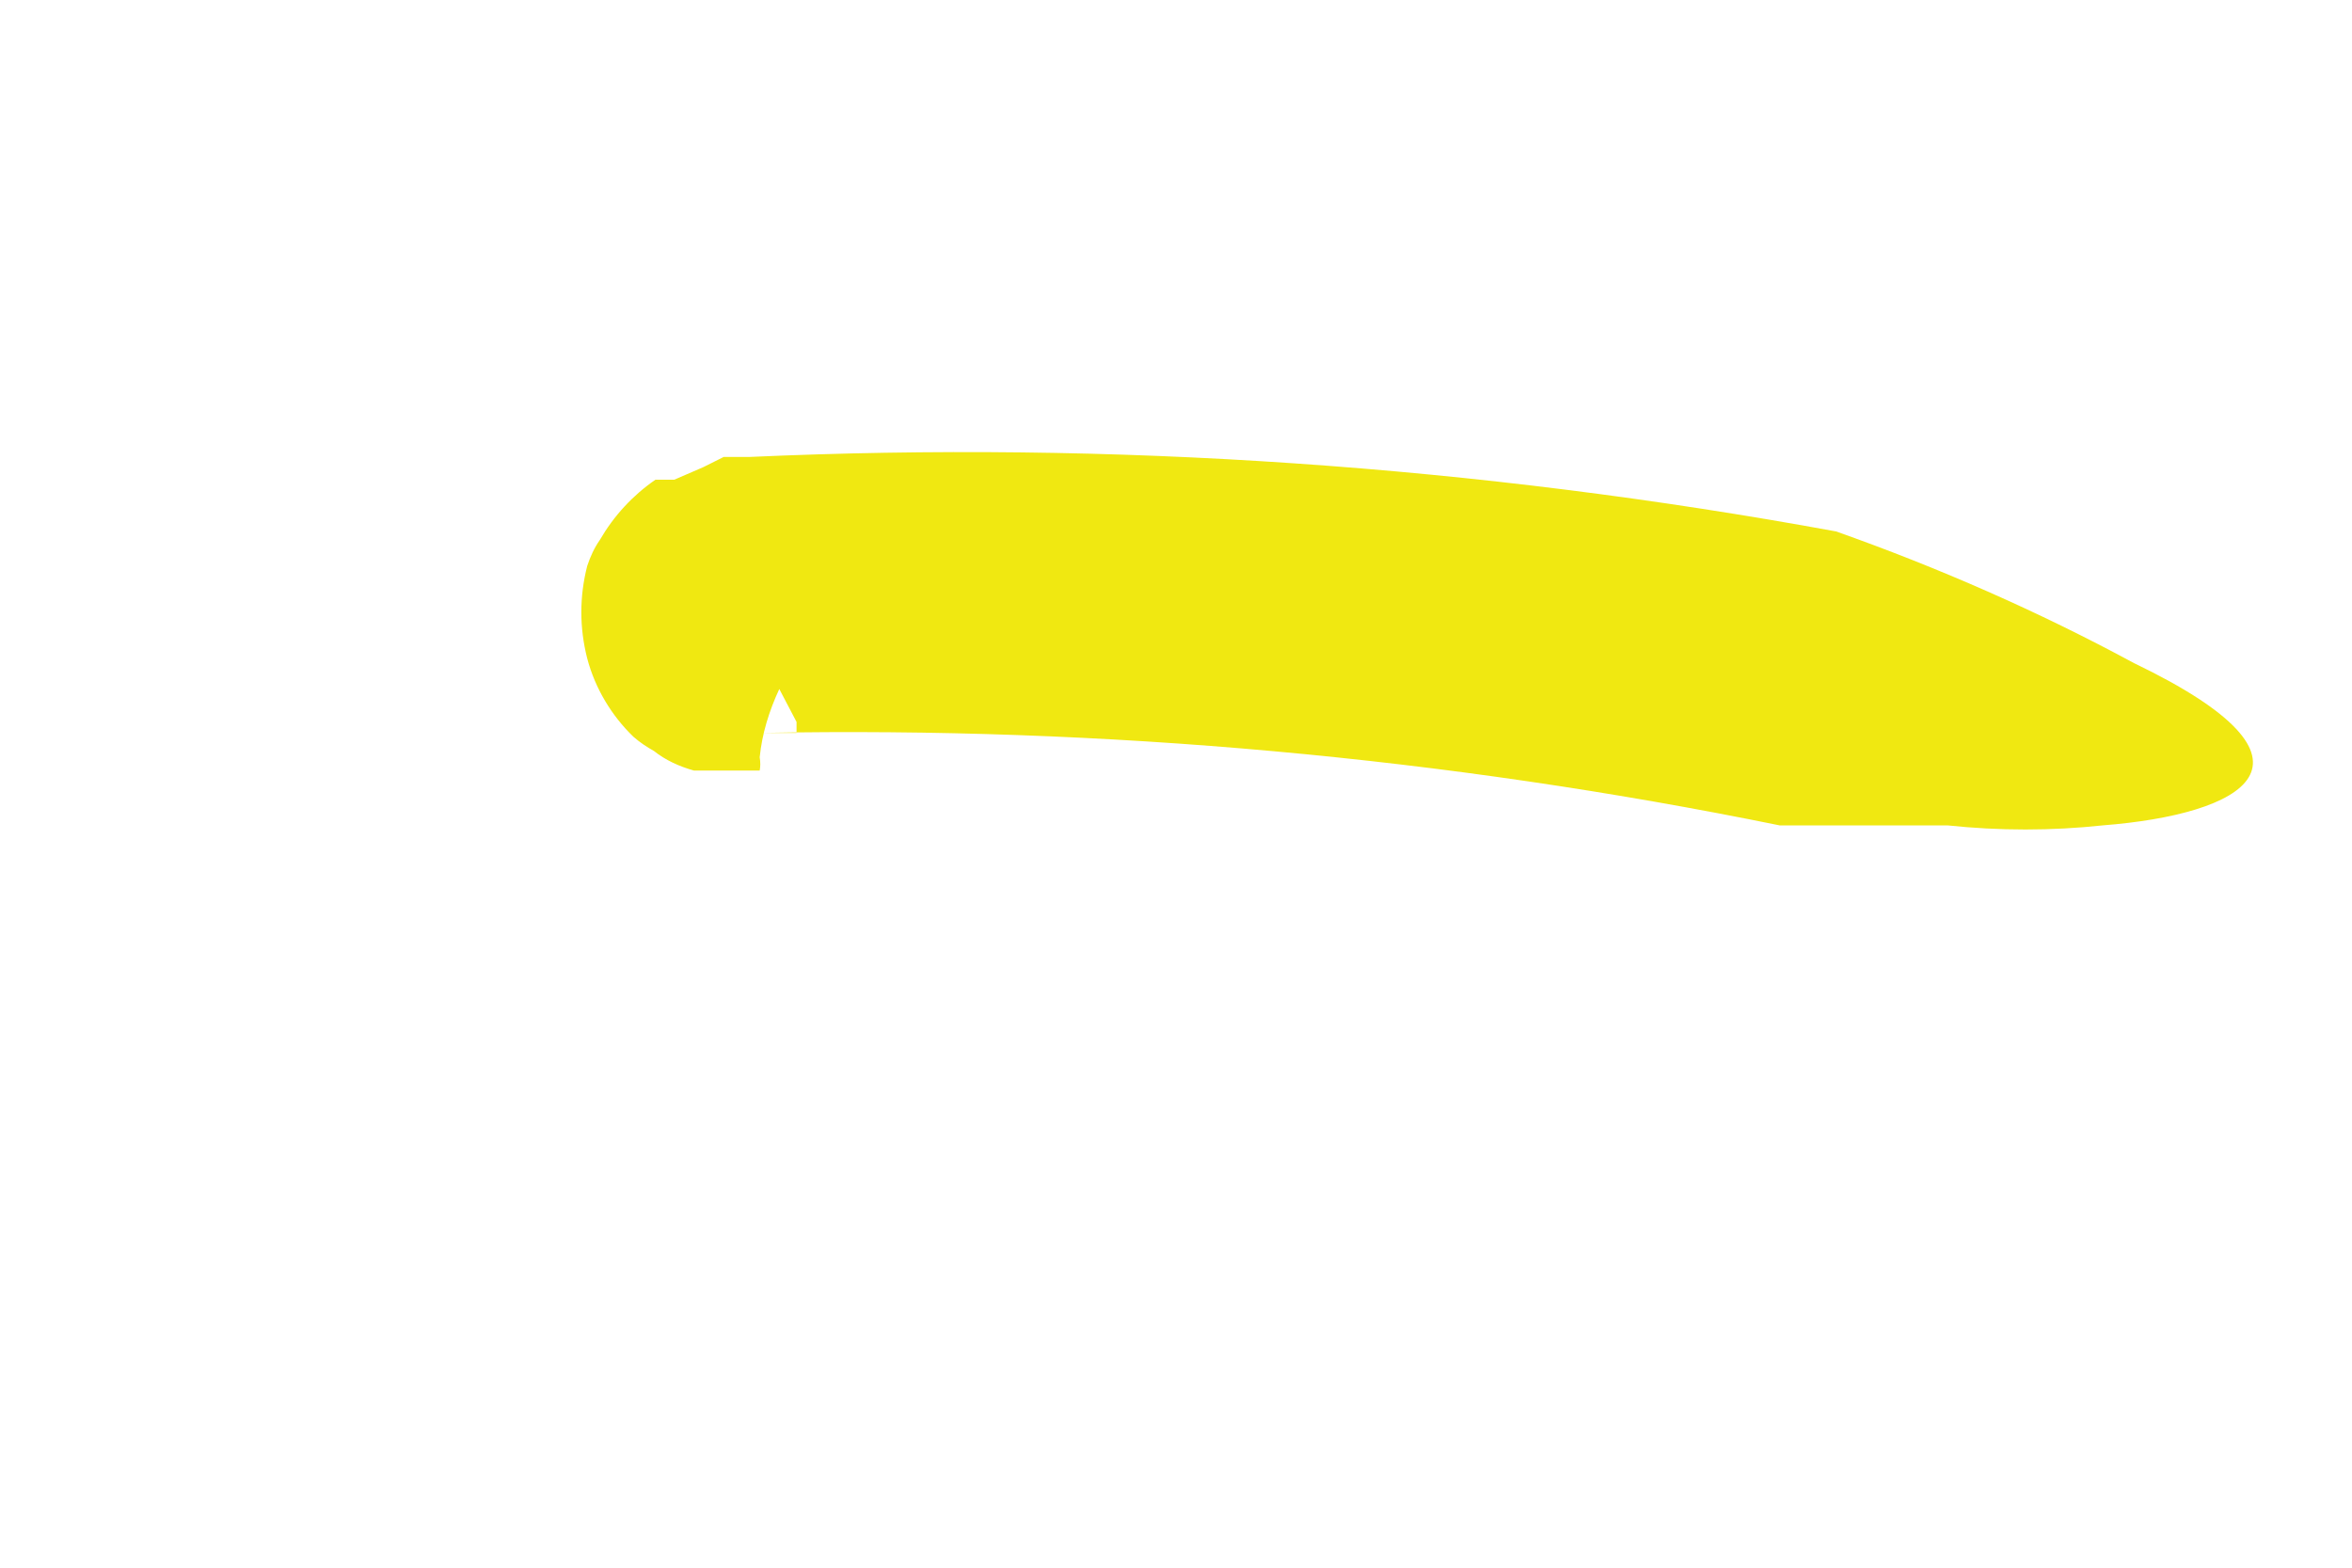 <svg width="3" height="2" viewBox="0 0 3 2" fill="none" xmlns="http://www.w3.org/2000/svg">
<path d="M2.27 1.053H2.484C2.55 1.06 2.617 1.06 2.682 1.053C2.861 1.039 2.986 0.973 2.722 0.846C2.6 0.78 2.472 0.724 2.342 0.678C1.884 0.594 1.419 0.562 0.955 0.583H0.923L0.897 0.596L0.86 0.612H0.848H0.836C0.807 0.632 0.783 0.658 0.765 0.689C0.758 0.699 0.753 0.71 0.749 0.722C0.739 0.761 0.739 0.801 0.749 0.84C0.759 0.878 0.78 0.913 0.808 0.94C0.816 0.947 0.825 0.953 0.834 0.958C0.849 0.97 0.867 0.978 0.885 0.983H0.917H0.969C0.97 0.978 0.97 0.972 0.969 0.966C0.972 0.936 0.981 0.907 0.994 0.879L1.016 0.921V0.935H0.973C1.408 0.927 1.843 0.966 2.27 1.053Z" fill="#F0E811"/>
</svg>
